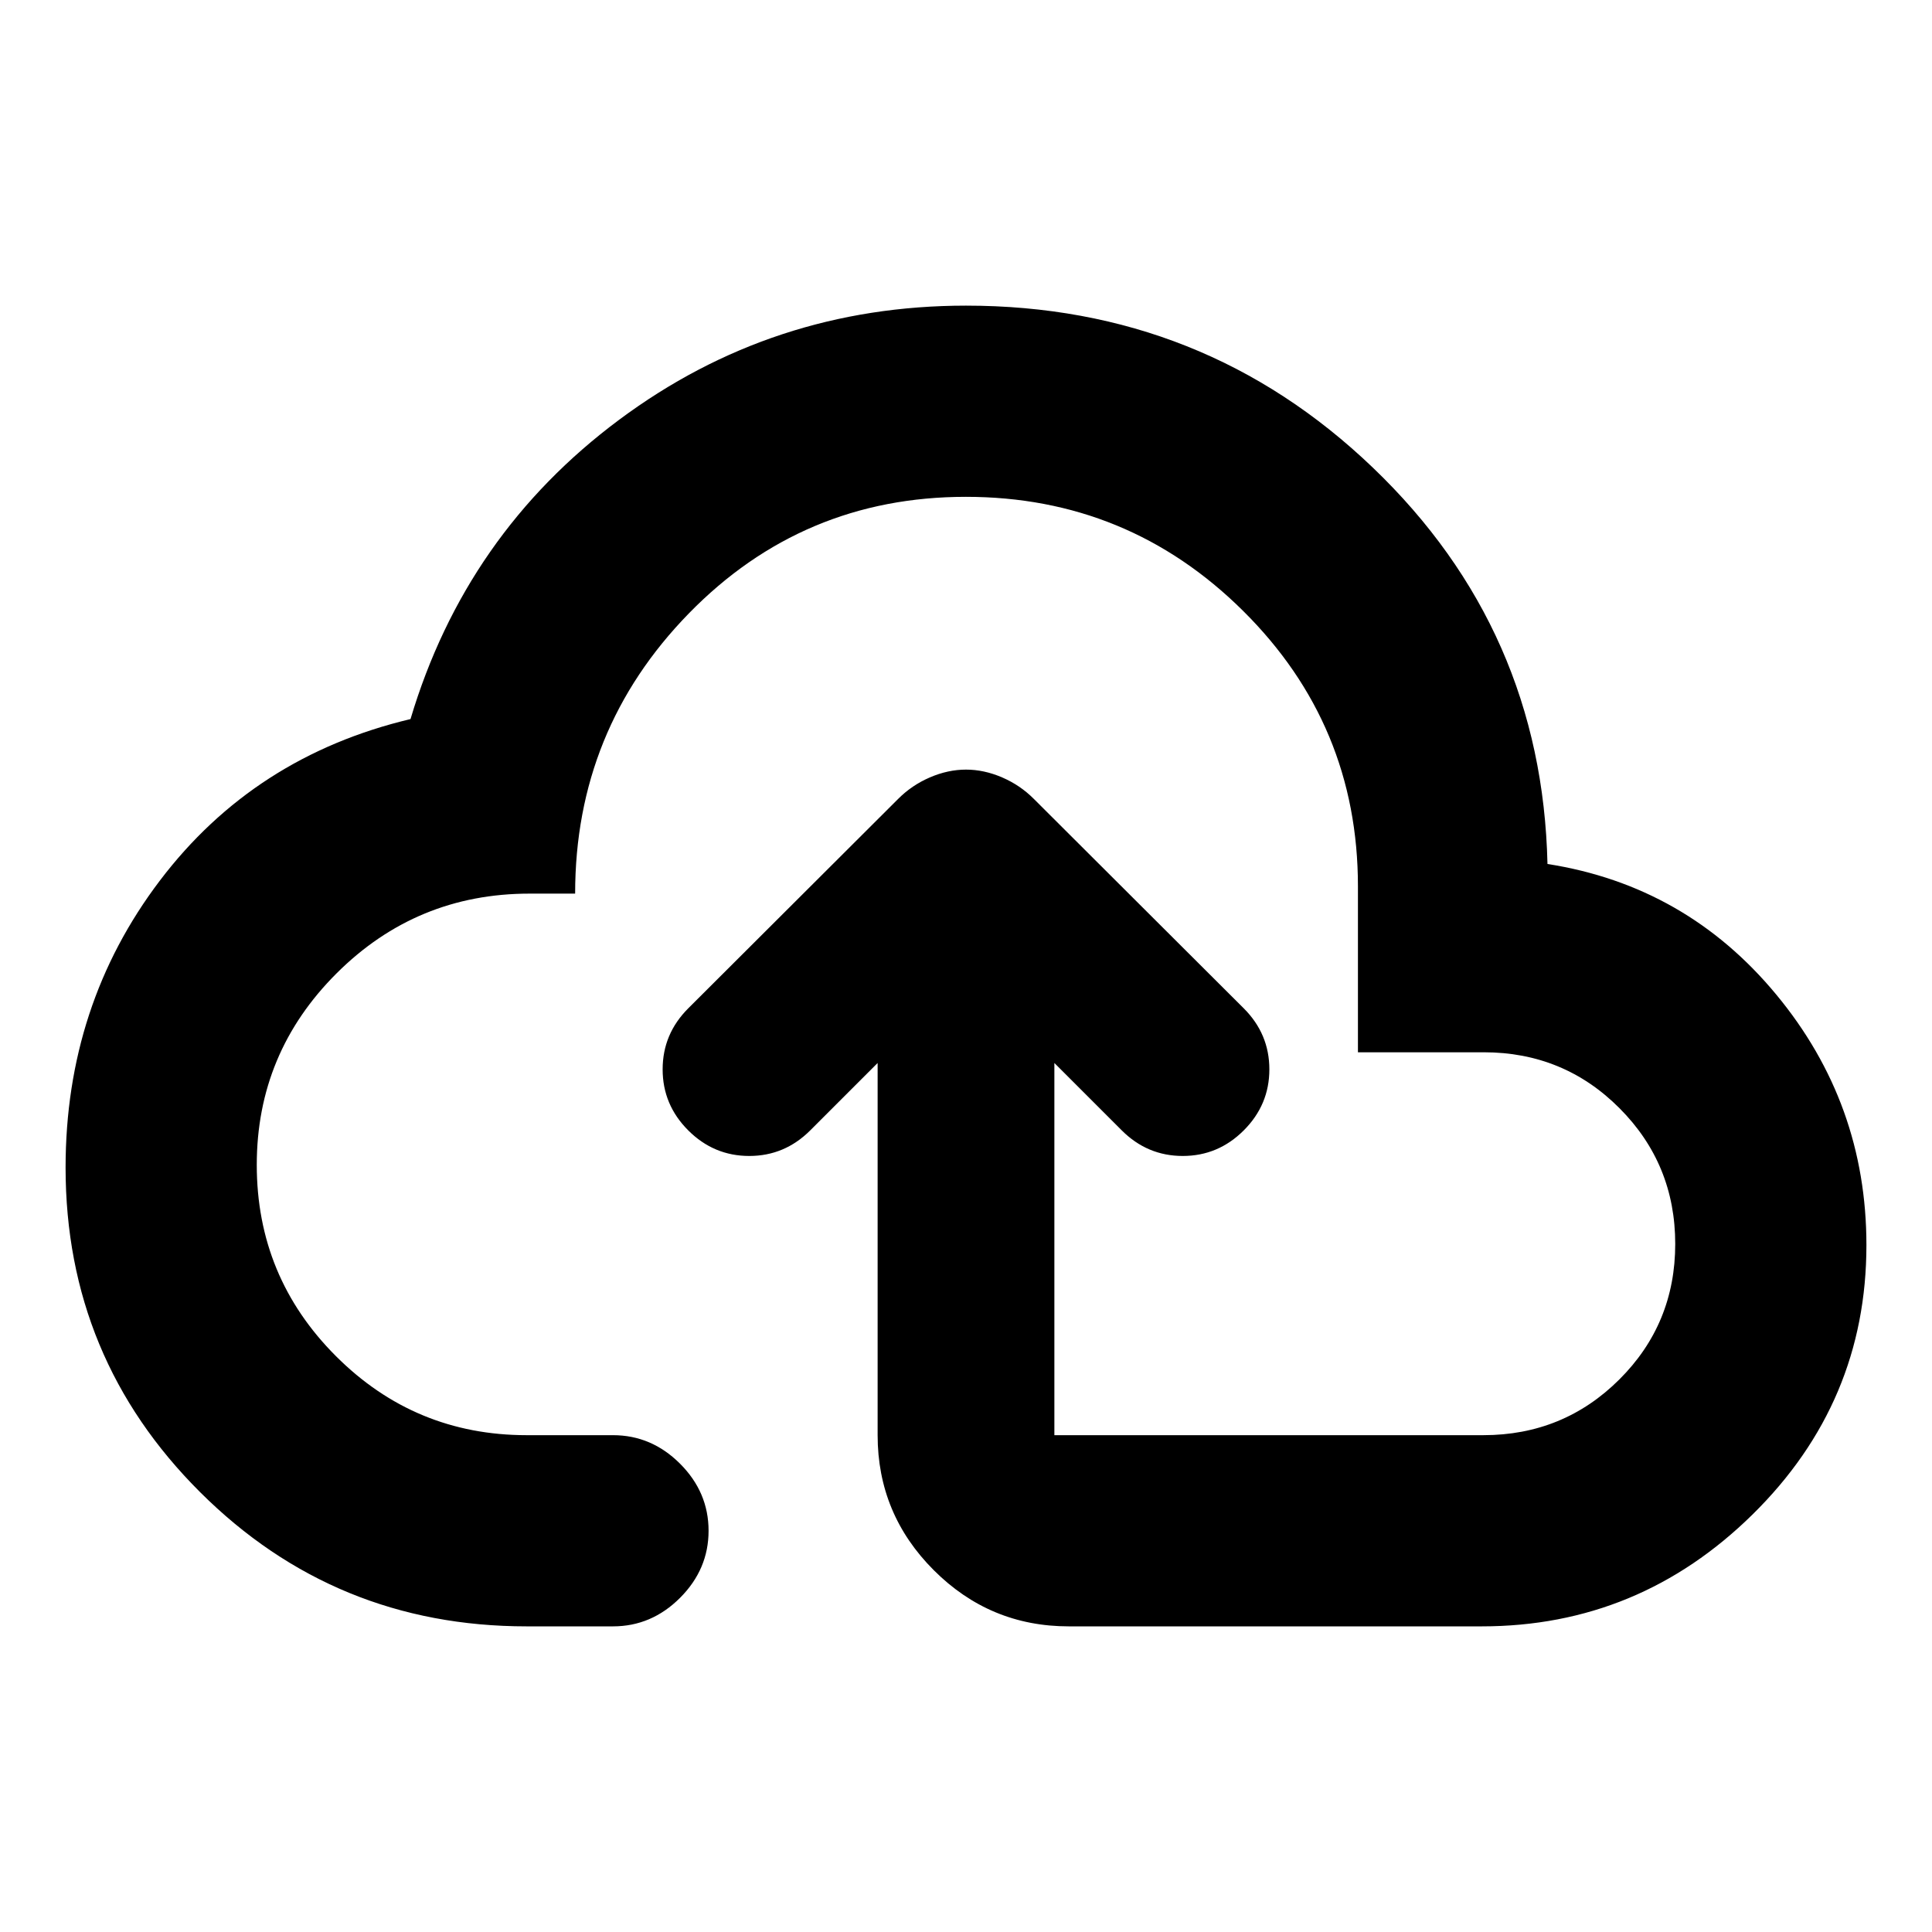 <svg xmlns="http://www.w3.org/2000/svg" height="20" viewBox="0 -960 960 960" width="20"><path d="M261.717-151.869q-95.363 0-162.246-66.653-66.884-66.652-66.884-161.299 0-80.853 46.858-142.625 46.859-61.772 124.533-80.25 27.435-91.956 103.631-148.695 76.195-56.74 172.391-56.74 118.196 0 202.25 80.575t86.685 196.86q68.855 10.775 113.667 64.877 44.811 54.102 44.811 124.536 0 78.089-56.511 133.751-56.511 55.663-134.619 55.663H531.087q-39.187 0-67.094-27.907-27.906-27.906-27.906-67.094v-184.934l-33.478 33.478q-12.718 12.718-30.316 12.718-17.597 0-30.315-12.718-12.717-12.717-12.717-30.315t12.717-30.315l104.25-104.011q6.807-6.859 15.811-10.739 9.004-3.881 17.961-3.881 8.957 0 17.961 3.881 9.004 3.88 15.811 10.739l104.25 104.011q12.717 12.717 12.717 30.315t-12.717 30.315q-12.718 12.718-30.315 12.718-17.598 0-30.316-12.718l-33.478-33.478v184.934h213.171q39.764 0 67.546-27.67 27.783-27.669 27.783-67.347t-27.703-67.461q-27.702-27.782-67.427-27.782h-62.531v-82.445q0-80.325-57.12-136.94-57.121-56.615-137.695-56.615-81.107 0-137.631 57.909-56.525 57.909-56.525 139.254h-22.644q-56.156 0-95.853 39.576-39.697 39.577-39.697 95.214 0 55.638 39.281 94.973 39.281 39.334 94.849 39.334h42.87q19.152 0 33.326 14.174t14.174 33.326q0 19.153-14.174 33.327t-33.326 14.174h-42.87ZM480-432.5Z"/></svg>